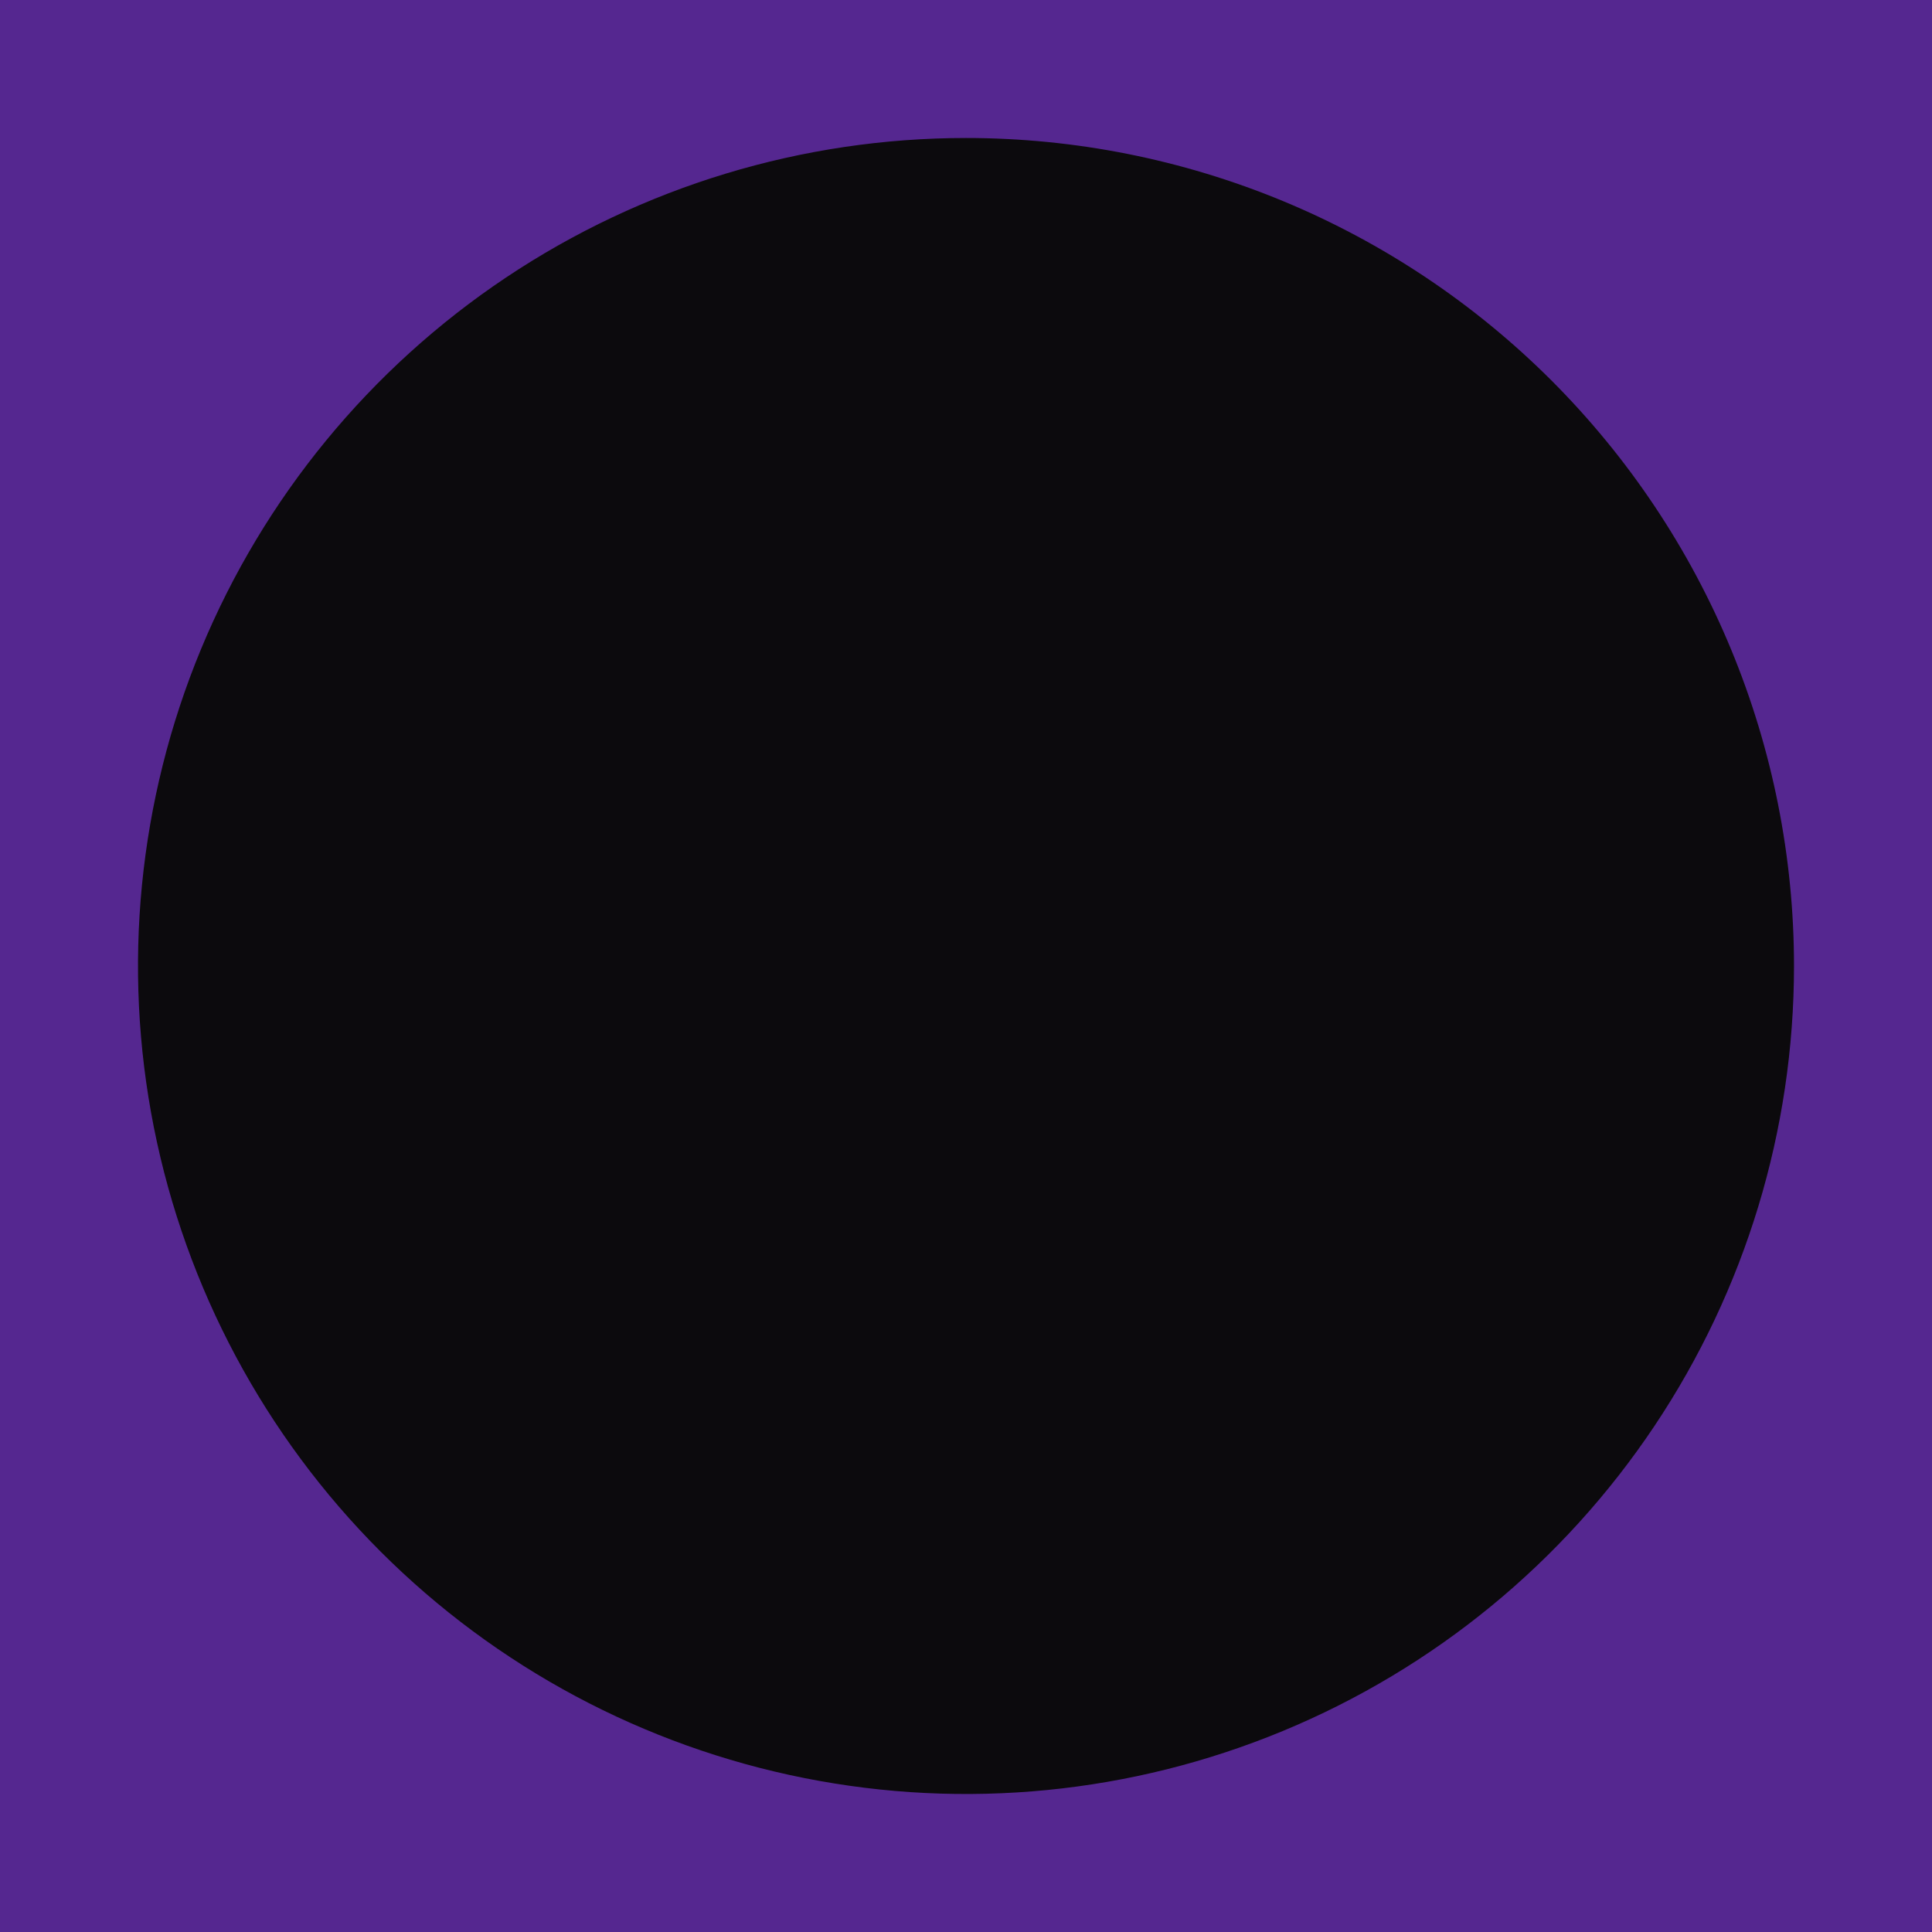 <svg width="40" height="40" viewBox="0 0 40 40" fill="none" xmlns="http://www.w3.org/2000/svg">
<path d="M40 0H0V40H40V0Z" fill="#552790"/>
<path d="M37.143 20.003C37.142 23.394 36.136 26.708 34.252 29.526C32.368 32.345 29.691 34.542 26.558 35.839C23.425 37.136 19.979 37.475 16.654 36.813C13.328 36.151 10.274 34.518 7.877 32.121C5.48 29.723 3.848 26.669 3.186 23.343C2.525 20.018 2.865 16.571 4.162 13.439C5.46 10.307 7.657 7.63 10.476 5.746C13.295 3.863 16.61 2.857 20 2.857C22.252 2.857 24.481 3.301 26.561 4.162C28.641 5.024 30.531 6.287 32.123 7.879C33.715 9.472 34.978 11.362 35.839 13.442C36.7 15.522 37.143 17.752 37.143 20.003Z" fill="#0C0A0D"/>
</svg>
